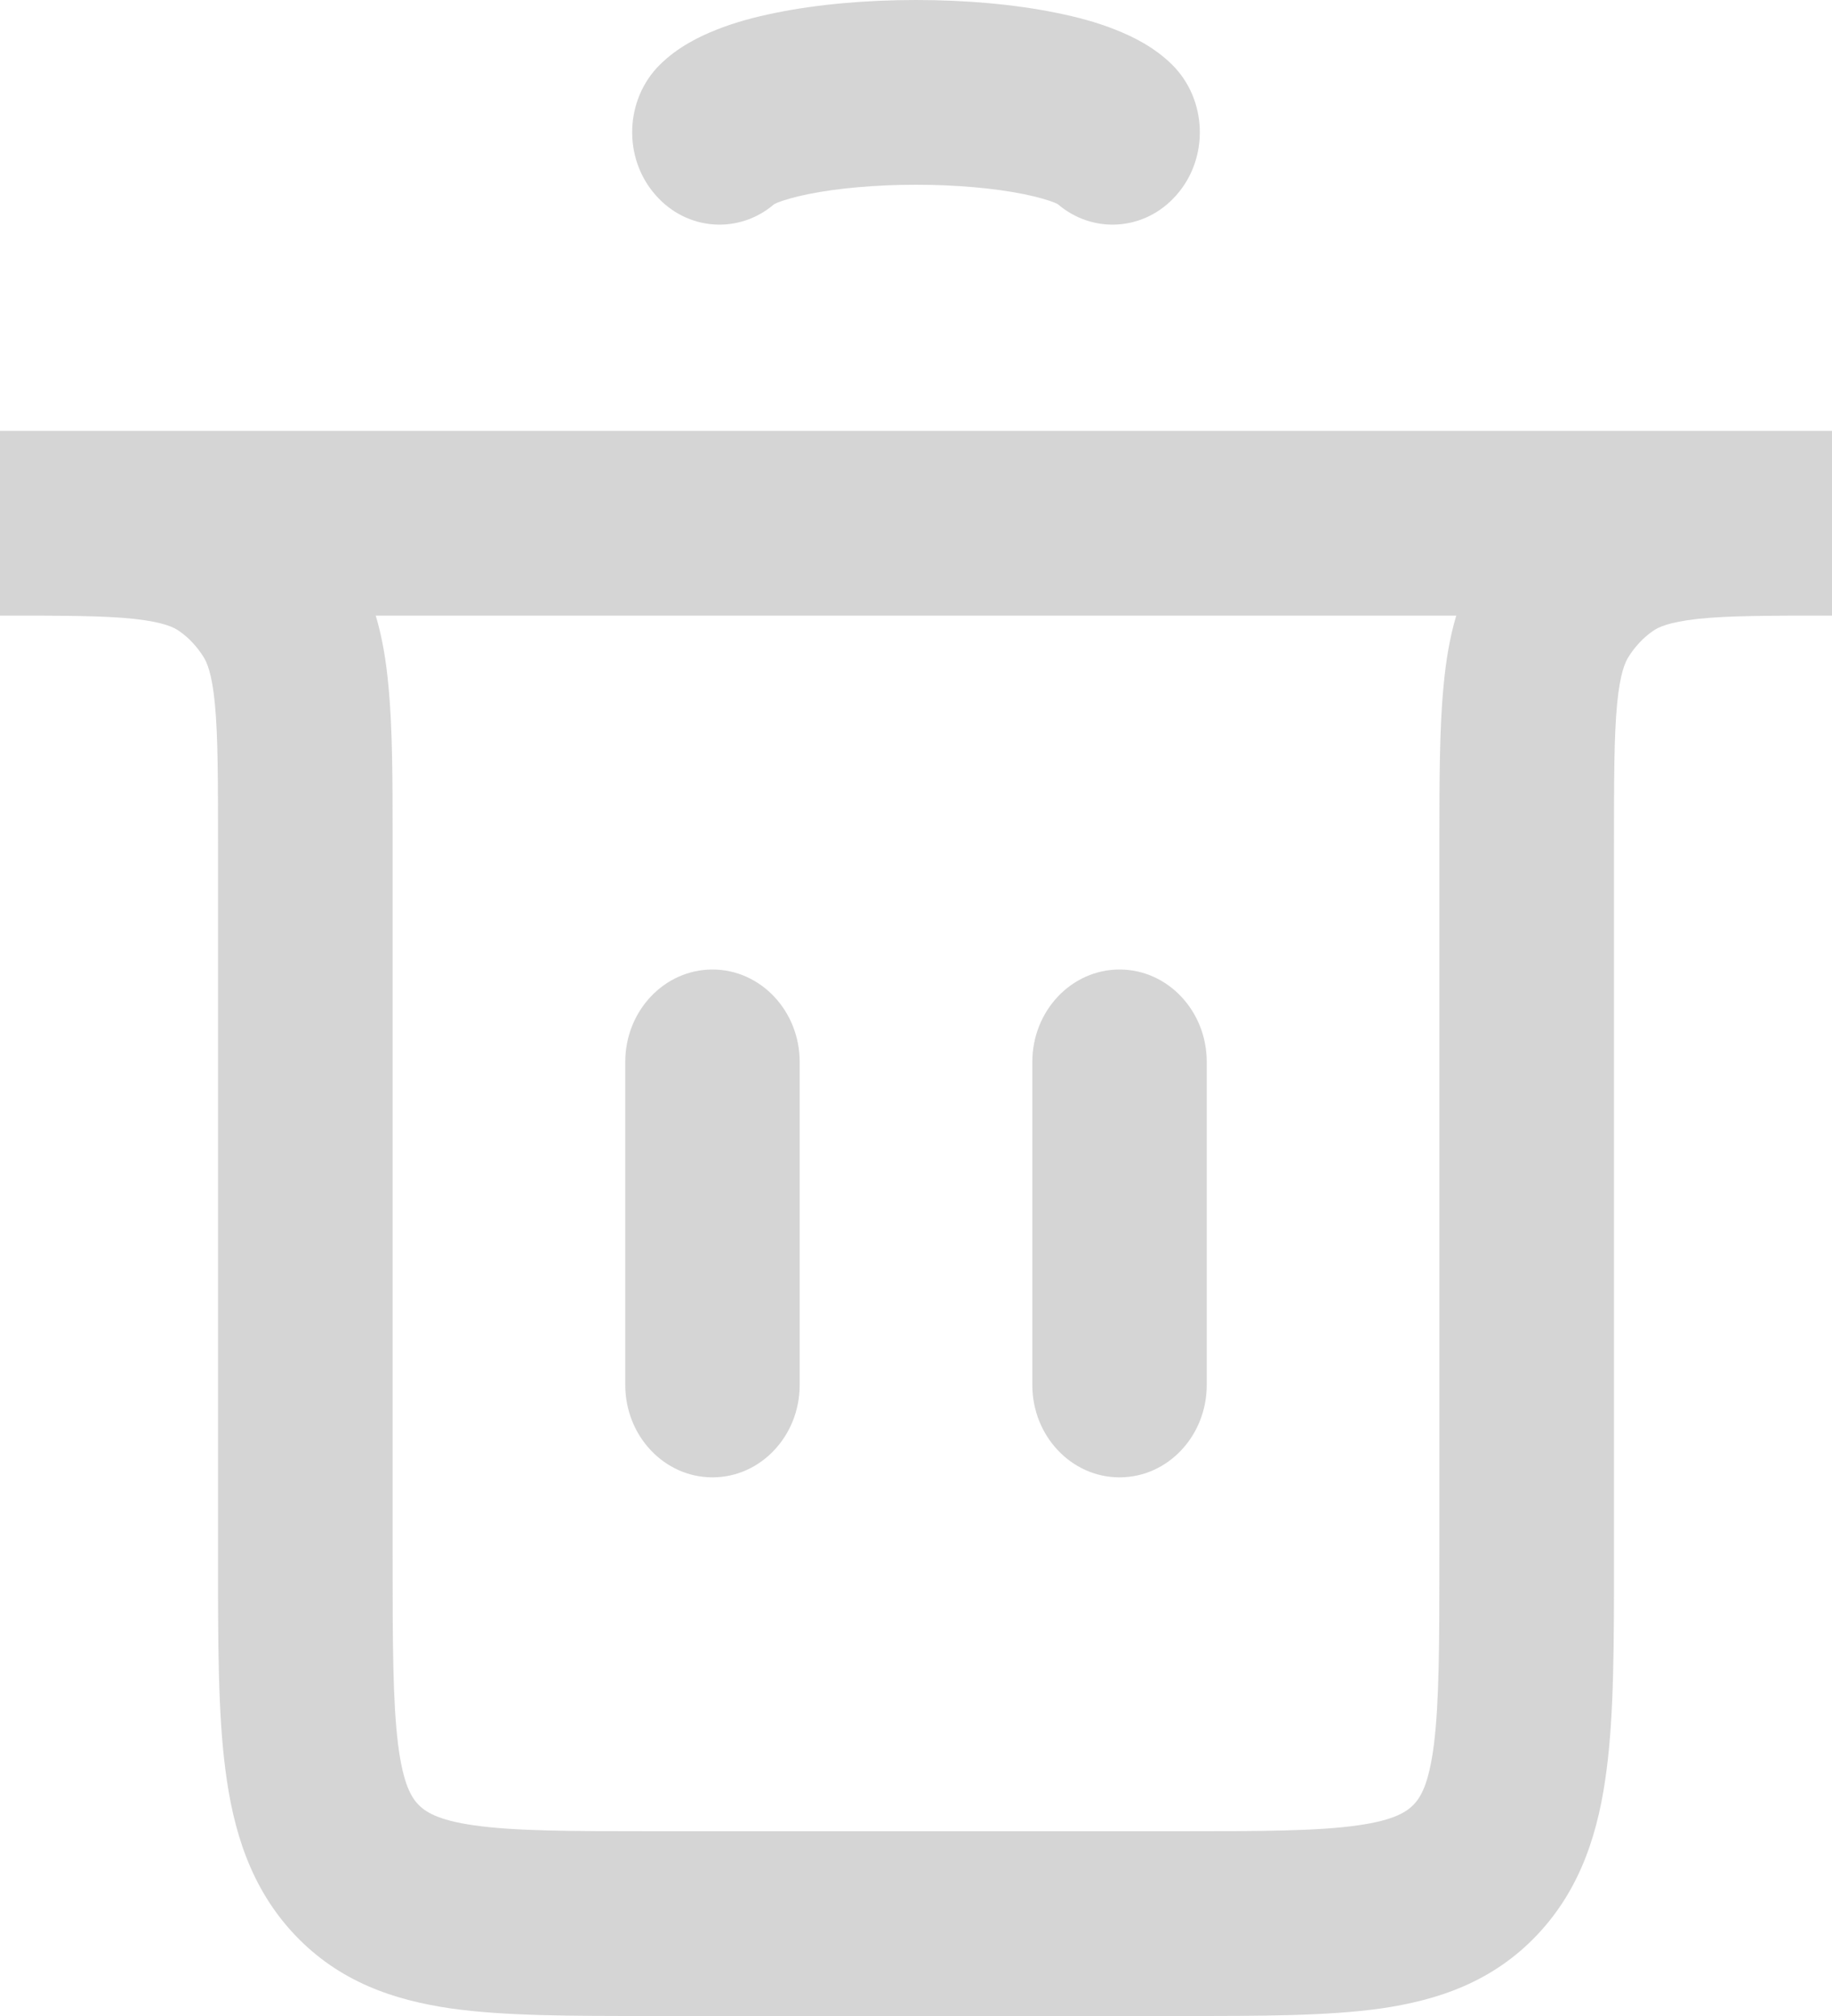 <svg width="10" height="11" viewBox="0 0 10 11" fill="none" xmlns="http://www.w3.org/2000/svg">
<path fill-rule="evenodd" clip-rule="evenodd" d="M5 1.008C4.779 1.008 4.572 1.027 4.413 1.059C4.334 1.075 4.278 1.092 4.243 1.106C4.236 1.109 4.23 1.112 4.226 1.114C4.033 1.279 3.75 1.26 3.579 1.065C3.399 0.862 3.41 0.543 3.602 0.353C3.7 0.256 3.818 0.199 3.909 0.163C4.008 0.123 4.119 0.093 4.234 0.07C4.463 0.023 4.732 3.00298e-08 5 0C5.268 0 5.537 0.023 5.766 0.07C5.881 0.093 5.992 0.123 6.091 0.163C6.182 0.199 6.3 0.256 6.398 0.353C6.59 0.543 6.601 0.862 6.421 1.065C6.25 1.26 5.967 1.279 5.774 1.114C5.77 1.112 5.764 1.109 5.757 1.106C5.722 1.092 5.666 1.075 5.587 1.059C5.428 1.027 5.221 1.008 5 1.008ZM0.734 3.377C0.567 3.359 0.344 3.359 0 3.359V2.351C0.008 2.351 0.015 2.351 0.023 2.351C0.038 2.351 0.054 2.351 0.069 2.351H9.931C9.946 2.351 9.962 2.351 9.977 2.351L10 2.351V3.359C9.656 3.359 9.433 3.359 9.266 3.377C9.106 3.395 9.05 3.423 9.021 3.444C8.969 3.48 8.925 3.528 8.89 3.583C8.871 3.613 8.843 3.673 8.827 3.841C8.81 4.019 8.81 4.254 8.81 4.618L8.81 8.514C8.81 8.961 8.81 9.346 8.77 9.654C8.728 9.984 8.634 10.3 8.391 10.557C8.148 10.814 7.849 10.914 7.537 10.959C7.246 11 6.882 11 6.46 11H3.54C3.118 11 2.754 11 2.463 10.959C2.151 10.914 1.852 10.814 1.609 10.557C1.366 10.3 1.272 9.984 1.23 9.654C1.19 9.346 1.19 8.961 1.19 8.514L1.19 4.618C1.19 4.254 1.19 4.019 1.173 3.841C1.157 3.673 1.129 3.613 1.11 3.583C1.075 3.528 1.031 3.48 0.979 3.444C0.95 3.423 0.894 3.395 0.734 3.377ZM7.949 3.359H2.051C2.088 3.483 2.108 3.611 2.12 3.74C2.143 3.974 2.143 4.261 2.143 4.594L2.143 8.481C2.143 8.97 2.144 9.286 2.173 9.519C2.201 9.738 2.246 9.806 2.282 9.845C2.319 9.883 2.383 9.931 2.59 9.96C2.81 9.991 3.109 9.992 3.571 9.992H6.429C6.891 9.992 7.19 9.991 7.41 9.96C7.617 9.931 7.681 9.883 7.718 9.845C7.754 9.806 7.799 9.738 7.827 9.519C7.856 9.286 7.857 8.97 7.857 8.481V4.594C7.857 4.261 7.857 3.974 7.88 3.74C7.892 3.611 7.912 3.483 7.949 3.359ZM3.889 5.29C4.152 5.29 4.365 5.516 4.365 5.794V7.557C4.365 7.835 4.152 8.061 3.889 8.061C3.626 8.061 3.413 7.835 3.413 7.557V5.794C3.413 5.516 3.626 5.29 3.889 5.29ZM6.111 5.29C6.374 5.29 6.587 5.516 6.587 5.794V7.557C6.587 7.835 6.374 8.061 6.111 8.061C5.848 8.061 5.635 7.835 5.635 7.557V5.794C5.635 5.516 5.848 5.29 6.111 5.29Z" fill="#C4C4C4" fill-opacity="0.7"/>
</svg>
